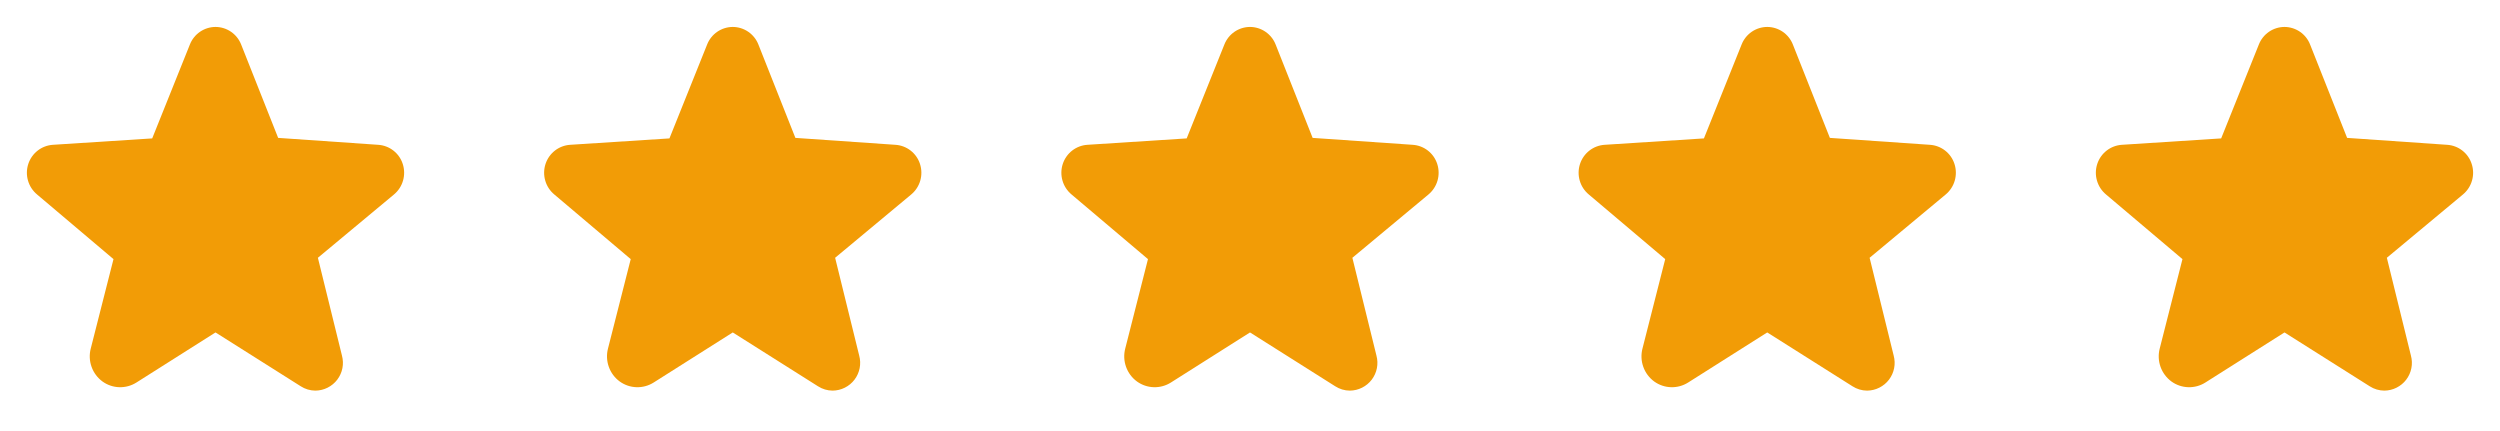 <svg width="116" height="20" viewBox="0 0 116 20" fill="none" xmlns="http://www.w3.org/2000/svg">
<path d="M18.688 7.609C18.609 7.363 18.459 7.147 18.255 6.988C18.051 6.829 17.805 6.735 17.547 6.719L12.906 6.398L11.188 2.062C11.094 1.824 10.93 1.619 10.719 1.474C10.507 1.329 10.257 1.251 10 1.25C9.743 1.251 9.493 1.329 9.281 1.474C9.07 1.619 8.906 1.824 8.812 2.062L7.062 6.422L2.453 6.719C2.196 6.736 1.949 6.83 1.746 6.989C1.543 7.148 1.392 7.364 1.312 7.609C1.231 7.859 1.226 8.127 1.299 8.379C1.371 8.631 1.517 8.855 1.719 9.023L5.266 12.023L4.211 16.172C4.138 16.453 4.151 16.749 4.249 17.022C4.346 17.295 4.524 17.532 4.758 17.703C4.985 17.866 5.256 17.958 5.536 17.966C5.816 17.975 6.091 17.899 6.328 17.75L9.992 15.43H10.008L13.953 17.922C14.155 18.053 14.391 18.124 14.633 18.125C14.83 18.123 15.024 18.077 15.2 17.988C15.376 17.9 15.53 17.773 15.649 17.616C15.768 17.459 15.85 17.277 15.888 17.083C15.926 16.89 15.918 16.69 15.867 16.5L14.75 11.961L18.281 9.023C18.482 8.855 18.629 8.631 18.701 8.379C18.773 8.127 18.769 7.859 18.688 7.609Z" fill="#F29C06"/>
<path d="M42.688 7.609C42.609 7.363 42.459 7.147 42.255 6.988C42.051 6.829 41.805 6.735 41.547 6.719L36.906 6.398L35.188 2.062C35.094 1.824 34.93 1.619 34.718 1.474C34.507 1.329 34.257 1.251 34 1.25C33.743 1.251 33.493 1.329 33.281 1.474C33.07 1.619 32.906 1.824 32.812 2.062L31.062 6.422L26.453 6.719C26.196 6.736 25.949 6.83 25.746 6.989C25.543 7.148 25.392 7.364 25.312 7.609C25.231 7.859 25.226 8.127 25.299 8.379C25.371 8.631 25.517 8.855 25.719 9.023L29.266 12.023L28.211 16.172C28.138 16.453 28.151 16.749 28.249 17.022C28.346 17.295 28.523 17.532 28.758 17.703C28.985 17.866 29.256 17.958 29.536 17.966C29.816 17.975 30.091 17.899 30.328 17.75L33.992 15.43H34.008L37.953 17.922C38.156 18.053 38.391 18.124 38.633 18.125C38.83 18.123 39.024 18.077 39.2 17.988C39.376 17.9 39.53 17.773 39.649 17.616C39.768 17.459 39.85 17.277 39.888 17.083C39.926 16.89 39.919 16.69 39.867 16.5L38.75 11.961L42.281 9.023C42.482 8.855 42.629 8.631 42.701 8.379C42.773 8.127 42.769 7.859 42.688 7.609Z" fill="#F29C06"/>
<path d="M66.688 7.609C66.609 7.363 66.459 7.147 66.255 6.988C66.051 6.829 65.805 6.735 65.547 6.719L60.906 6.398L59.188 2.062C59.094 1.824 58.93 1.619 58.718 1.474C58.507 1.329 58.257 1.251 58 1.25C57.743 1.251 57.493 1.329 57.281 1.474C57.07 1.619 56.906 1.824 56.812 2.062L55.062 6.422L50.453 6.719C50.196 6.736 49.949 6.83 49.746 6.989C49.543 7.148 49.392 7.364 49.312 7.609C49.231 7.859 49.226 8.127 49.299 8.379C49.371 8.631 49.517 8.855 49.719 9.023L53.266 12.023L52.211 16.172C52.138 16.453 52.151 16.749 52.249 17.022C52.346 17.295 52.523 17.532 52.758 17.703C52.985 17.866 53.256 17.958 53.536 17.966C53.816 17.975 54.091 17.899 54.328 17.75L57.992 15.43H58.008L61.953 17.922C62.156 18.053 62.391 18.124 62.633 18.125C62.83 18.123 63.024 18.077 63.2 17.988C63.376 17.9 63.53 17.773 63.649 17.616C63.768 17.459 63.85 17.277 63.888 17.083C63.926 16.89 63.919 16.69 63.867 16.5L62.75 11.961L66.281 9.023C66.482 8.855 66.629 8.631 66.701 8.379C66.773 8.127 66.769 7.859 66.688 7.609Z" fill="#F29C06"/>
<path d="M90.688 7.609C90.609 7.363 90.459 7.147 90.255 6.988C90.051 6.829 89.805 6.735 89.547 6.719L84.906 6.398L83.188 2.062C83.094 1.824 82.93 1.619 82.719 1.474C82.507 1.329 82.257 1.251 82 1.25C81.743 1.251 81.493 1.329 81.281 1.474C81.07 1.619 80.906 1.824 80.812 2.062L79.062 6.422L74.453 6.719C74.196 6.736 73.949 6.83 73.746 6.989C73.543 7.148 73.392 7.364 73.312 7.609C73.231 7.859 73.226 8.127 73.299 8.379C73.371 8.631 73.517 8.855 73.719 9.023L77.266 12.023L76.211 16.172C76.138 16.453 76.151 16.749 76.249 17.022C76.346 17.295 76.523 17.532 76.758 17.703C76.985 17.866 77.256 17.958 77.536 17.966C77.816 17.975 78.091 17.899 78.328 17.75L81.992 15.43H82.008L85.953 17.922C86.156 18.053 86.391 18.124 86.633 18.125C86.83 18.123 87.024 18.077 87.2 17.988C87.376 17.9 87.53 17.773 87.649 17.616C87.768 17.459 87.85 17.277 87.888 17.083C87.926 16.89 87.918 16.69 87.867 16.5L86.75 11.961L90.281 9.023C90.482 8.855 90.629 8.631 90.701 8.379C90.773 8.127 90.769 7.859 90.688 7.609Z" fill="#F29C06"/>
<path d="M114.687 7.609C114.609 7.363 114.458 7.147 114.255 6.988C114.051 6.829 113.805 6.735 113.547 6.719L108.906 6.398L107.187 2.062C107.094 1.824 106.93 1.619 106.719 1.474C106.507 1.329 106.256 1.251 106 1.25C105.743 1.251 105.493 1.329 105.281 1.474C105.07 1.619 104.906 1.824 104.812 2.062L103.062 6.422L98.453 6.719C98.196 6.736 97.949 6.83 97.746 6.989C97.543 7.148 97.392 7.364 97.312 7.609C97.231 7.859 97.226 8.127 97.299 8.379C97.371 8.631 97.517 8.855 97.719 9.023L101.266 12.023L100.211 16.172C100.138 16.453 100.151 16.749 100.249 17.022C100.346 17.295 100.524 17.532 100.758 17.703C100.985 17.866 101.256 17.958 101.536 17.966C101.816 17.975 102.091 17.899 102.328 17.75L105.992 15.43H106.008L109.953 17.922C110.155 18.053 110.391 18.124 110.633 18.125C110.83 18.123 111.024 18.077 111.2 17.988C111.376 17.9 111.53 17.773 111.649 17.616C111.768 17.459 111.85 17.277 111.888 17.083C111.926 16.89 111.919 16.69 111.867 16.5L110.75 11.961L114.281 9.023C114.482 8.855 114.629 8.631 114.701 8.379C114.774 8.127 114.769 7.859 114.687 7.609Z" fill="#F29C06"/>
</svg>
